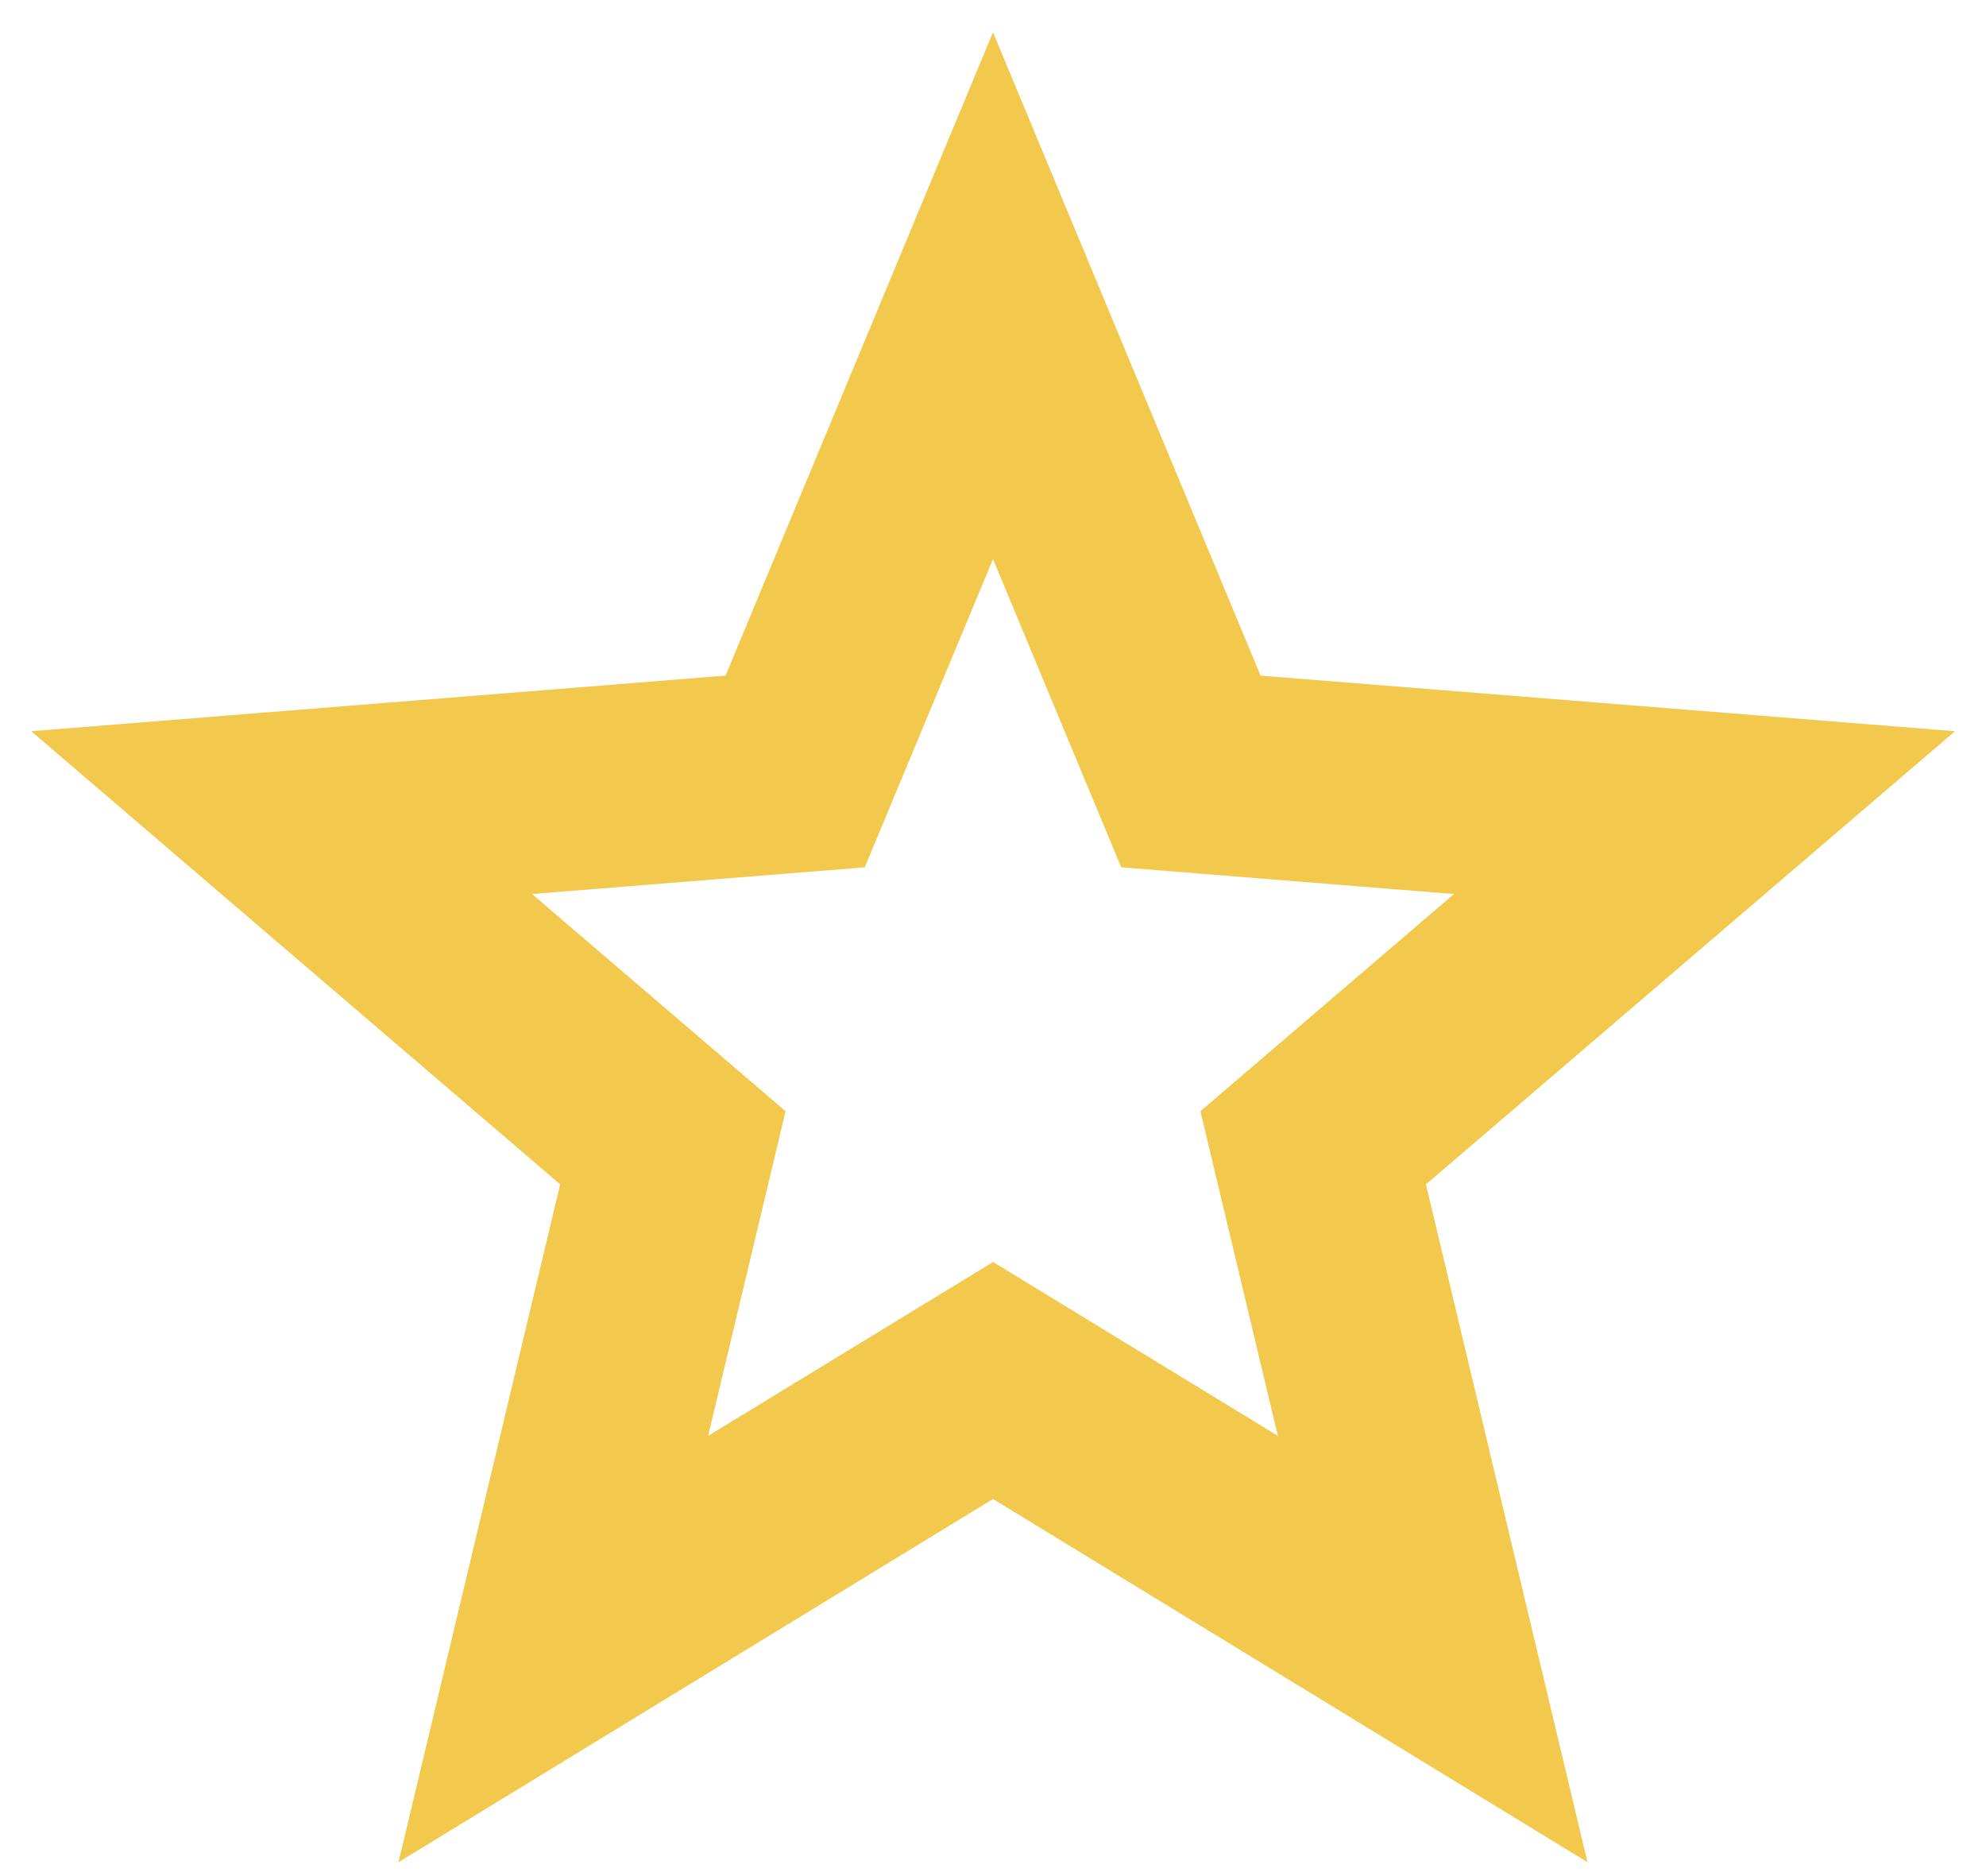 <svg width="18" height="17" viewBox="0 0 18 17" fill="none" xmlns="http://www.w3.org/2000/svg">
<path d="M9 13.583L3.612 16.874L5.077 10.732L0.283 6.626L6.576 6.122L9 0.292L11.425 6.122L17.719 6.626L12.924 10.732L14.388 16.874L9 13.583ZM9 11.435L11.582 13.011L10.88 10.069L13.178 8.101L10.162 7.859L9 5.066L7.838 7.859L4.822 8.101L7.12 10.069L6.418 13.011L9 11.436V11.435Z" fill="#F2C94C"/>
</svg>
